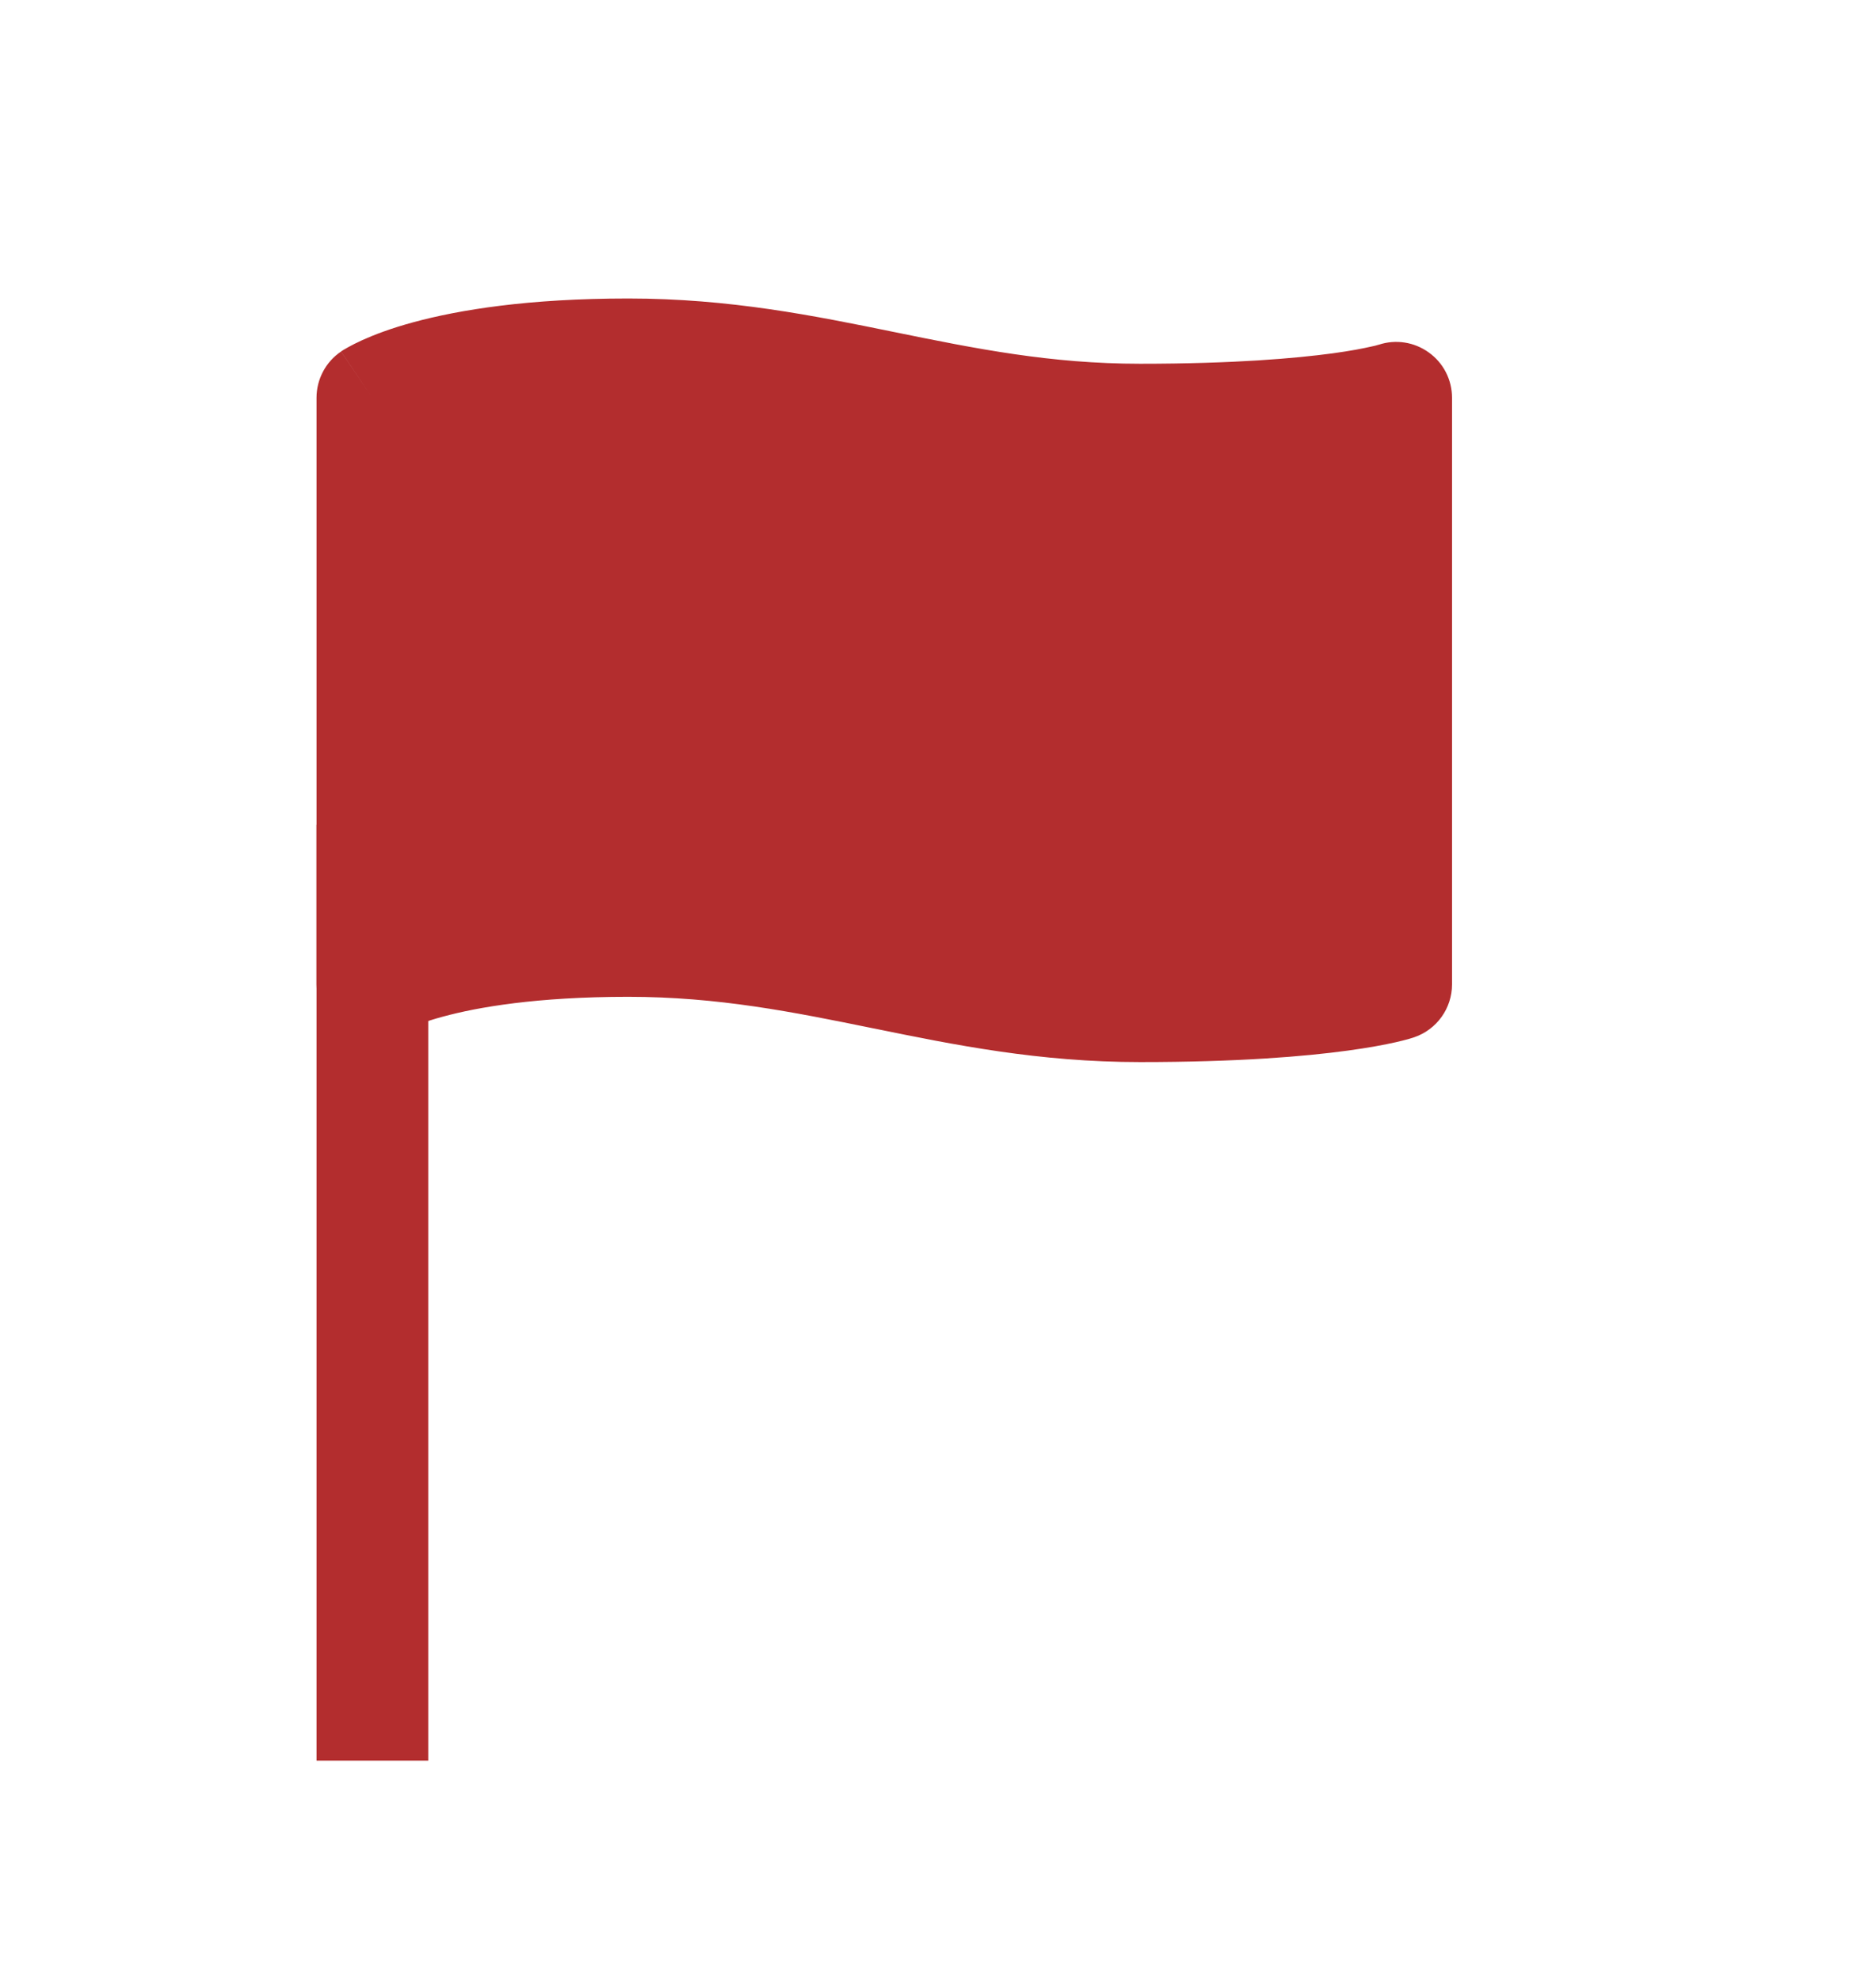 <svg width="18" height="19" viewBox="0 0 18 19" fill="none" xmlns="http://www.w3.org/2000/svg">
	<path d="M3.572 9.445C3.572 9.445 4.186 9.029 6.028 9.029C7.87 9.029 9.098 9.654 10.94 9.654C12.782 9.654 13.396 9.445 13.396 9.445V3.819C13.396 3.819 12.782 4.028 10.94 4.028C9.098 4.028 7.87 3.402 6.028 3.402C4.186 3.402 3.572 3.819 3.572 3.819V9.445Z" fill="#B32D2E"/>
	<path fill-rule="evenodd" clip-rule="evenodd" d="M3.969 3.09C4.405 2.972 5.067 2.863 6.028 2.863C7.003 2.863 7.815 3.029 8.576 3.184L8.591 3.187C9.361 3.344 10.08 3.489 10.94 3.489C11.841 3.489 12.431 3.437 12.787 3.389C12.964 3.365 13.083 3.341 13.153 3.325C13.188 3.318 13.21 3.312 13.222 3.308L13.23 3.306C13.392 3.253 13.569 3.28 13.708 3.38C13.849 3.48 13.932 3.642 13.932 3.815V9.442C13.932 9.671 13.786 9.875 13.569 9.949L13.396 9.442C13.569 9.949 13.569 9.949 13.569 9.949L13.568 9.949L13.567 9.95L13.565 9.95L13.56 9.952L13.547 9.956C13.538 9.959 13.526 9.962 13.511 9.967C13.482 9.975 13.442 9.985 13.39 9.997C13.287 10.02 13.137 10.049 12.931 10.077C12.52 10.133 11.881 10.187 10.94 10.187C9.965 10.187 9.153 10.021 8.393 9.866L8.377 9.863C7.607 9.706 6.889 9.561 6.028 9.561C5.147 9.561 4.581 9.661 4.25 9.751C4.084 9.796 3.977 9.838 3.918 9.865C3.888 9.878 3.871 9.888 3.864 9.892C3.863 9.892 3.862 9.892 3.862 9.893C3.699 9.997 3.493 10.006 3.321 9.915C3.146 9.822 3.037 9.64 3.037 9.442V3.815C3.037 3.638 3.125 3.471 3.272 3.372L3.572 3.815C3.272 3.372 3.272 3.372 3.272 3.371L3.273 3.371L3.274 3.37L3.277 3.368L3.283 3.364L3.299 3.354C3.31 3.347 3.324 3.339 3.341 3.33C3.375 3.311 3.42 3.288 3.477 3.262C3.59 3.211 3.751 3.149 3.969 3.09ZM4.108 4.166V8.681C4.542 8.577 5.164 8.49 6.028 8.49C7.003 8.49 7.815 8.655 8.576 8.81L8.591 8.813C9.361 8.97 10.08 9.115 10.94 9.115C11.841 9.115 12.431 9.064 12.787 9.015C12.812 9.012 12.837 9.008 12.861 9.005V4.46C12.448 4.513 11.829 4.56 10.94 4.56C9.965 4.56 9.153 4.395 8.393 4.24L8.377 4.237C7.607 4.08 6.889 3.935 6.028 3.935C5.147 3.935 4.581 4.035 4.25 4.124C4.197 4.139 4.15 4.153 4.108 4.166Z" fill="#B32D2E"/>
	<path fill-rule="evenodd" clip-rule="evenodd" d="M4.109 7.91V16.887H3.037V7.91H4.109Z" fill="#B32D2E"/>
</svg>

